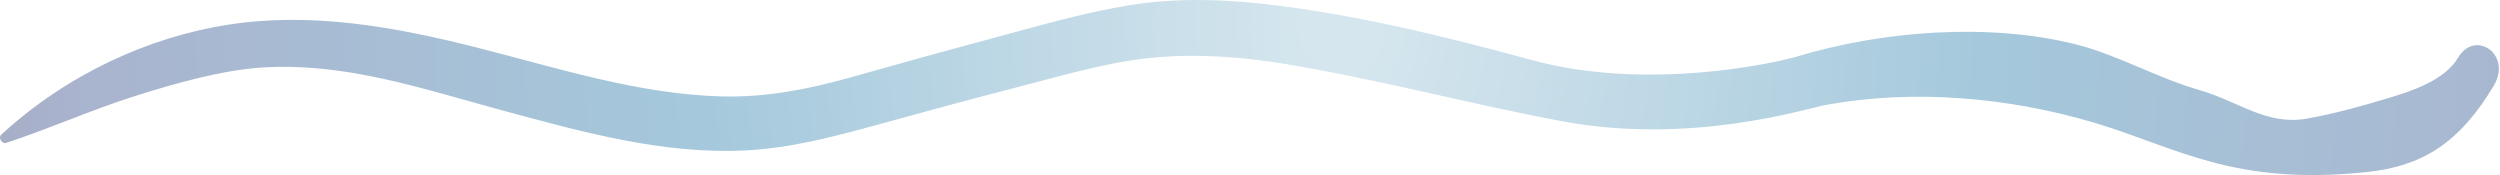 <?xml version="1.0" standalone="no"?>
<!DOCTYPE svg PUBLIC "-//W3C//DTD SVG 1.1//EN" "http://www.w3.org/Graphics/SVG/1.1/DTD/svg11.dtd">
<svg width="100%" height="100%" viewBox="0 0 1584 111" version="1.1" xmlns="http://www.w3.org/2000/svg" xmlns:xlink="http://www.w3.org/1999/xlink" xml:space="preserve" style="fill-rule:evenodd;clip-rule:evenodd;stroke-linejoin:round;stroke-miterlimit:1.414;">
    <g transform="matrix(1,0,0,1,0.042,-235.607)">
        <g transform="matrix(1,0,0,1,62.66,19)">
            <path d="M1517.47,270.68C1495.47,307.75 1471.35,322 1437.04,325.61C1352.13,334.54 1316.61,309.99 1264.22,294.36C1210.37,278.3 1149.93,272.92 1094.35,283.05C1081.46,285.4 1008.69,308.81 926.28,293.3C868.28,282.39 811.23,267.07 753.22,257.4C724.76,252.65 695.76,250.4 667.09,253.21C637.95,256.06 609.09,264.91 580.51,272.21C551.41,279.7 522.39,287.61 493.38,295.6C465.69,303.22 438.45,310.41 410,311.89C357.78,314.62 306.13,300.24 255.47,286.52C204.2,272.63 156.33,256.16 103.56,259.36C77.73,261 47.77,269.59 22.73,277.5C-4.8,286.21 -31.51,298.24 -59,307.2C-61.2,307.92 -64.18,304.02 -61.86,301.89C-20.66,264 31.11,240.13 81.93,232.24C134.87,224.02 187.93,233.66 239.81,246.82C290.94,259.82 341.81,276.25 394.25,277.69C422.18,278.46 448.91,273.32 476.05,265.69C505.31,257.46 534.59,249.29 563.92,241.45C592.82,233.72 621.92,225.11 651.22,220.18C679.9,215.35 709.1,215.86 737.87,219.08C795.17,225.5 851.64,239.35 907.75,254.63C981.01,274.63 1062.22,256.53 1076.11,252.35C1131.01,235.83 1198.2,231.06 1252.57,244.72C1278.99,251.36 1304.4,266.11 1330.66,273.61C1355.41,280.67 1373.33,296.25 1398.74,291.79C1416.18,288.73 1433.88,283.79 1450.98,278.64C1465.77,274.15 1486.18,267.5 1494.71,253.19C1505.59,234.92 1529,251.2 1517.47,270.68Z" style="fill:url(#_Radial1);fill-rule:nonzero;"/>
        </g>
    </g>
    <defs>
        <radialGradient id="_Radial1" cx="0" cy="0" r="1" gradientUnits="userSpaceOnUse" gradientTransform="matrix(1004.3,0,0,-1236.88,786.911,232.315)"><stop offset="0%" style="stop-color:rgb(173,206,222);stop-opacity:0.51"/><stop offset="2%" style="stop-color:rgb(173,206,222);stop-opacity:0.51"/><stop offset="40%" style="stop-color:rgb(78,148,186);stop-opacity:0.51"/><stop offset="79%" style="stop-color:rgb(86,107,158);stop-opacity:0.51"/><stop offset="100%" style="stop-color:rgb(73,66,102);stop-opacity:0.51"/></radialGradient>
    </defs>
</svg>
